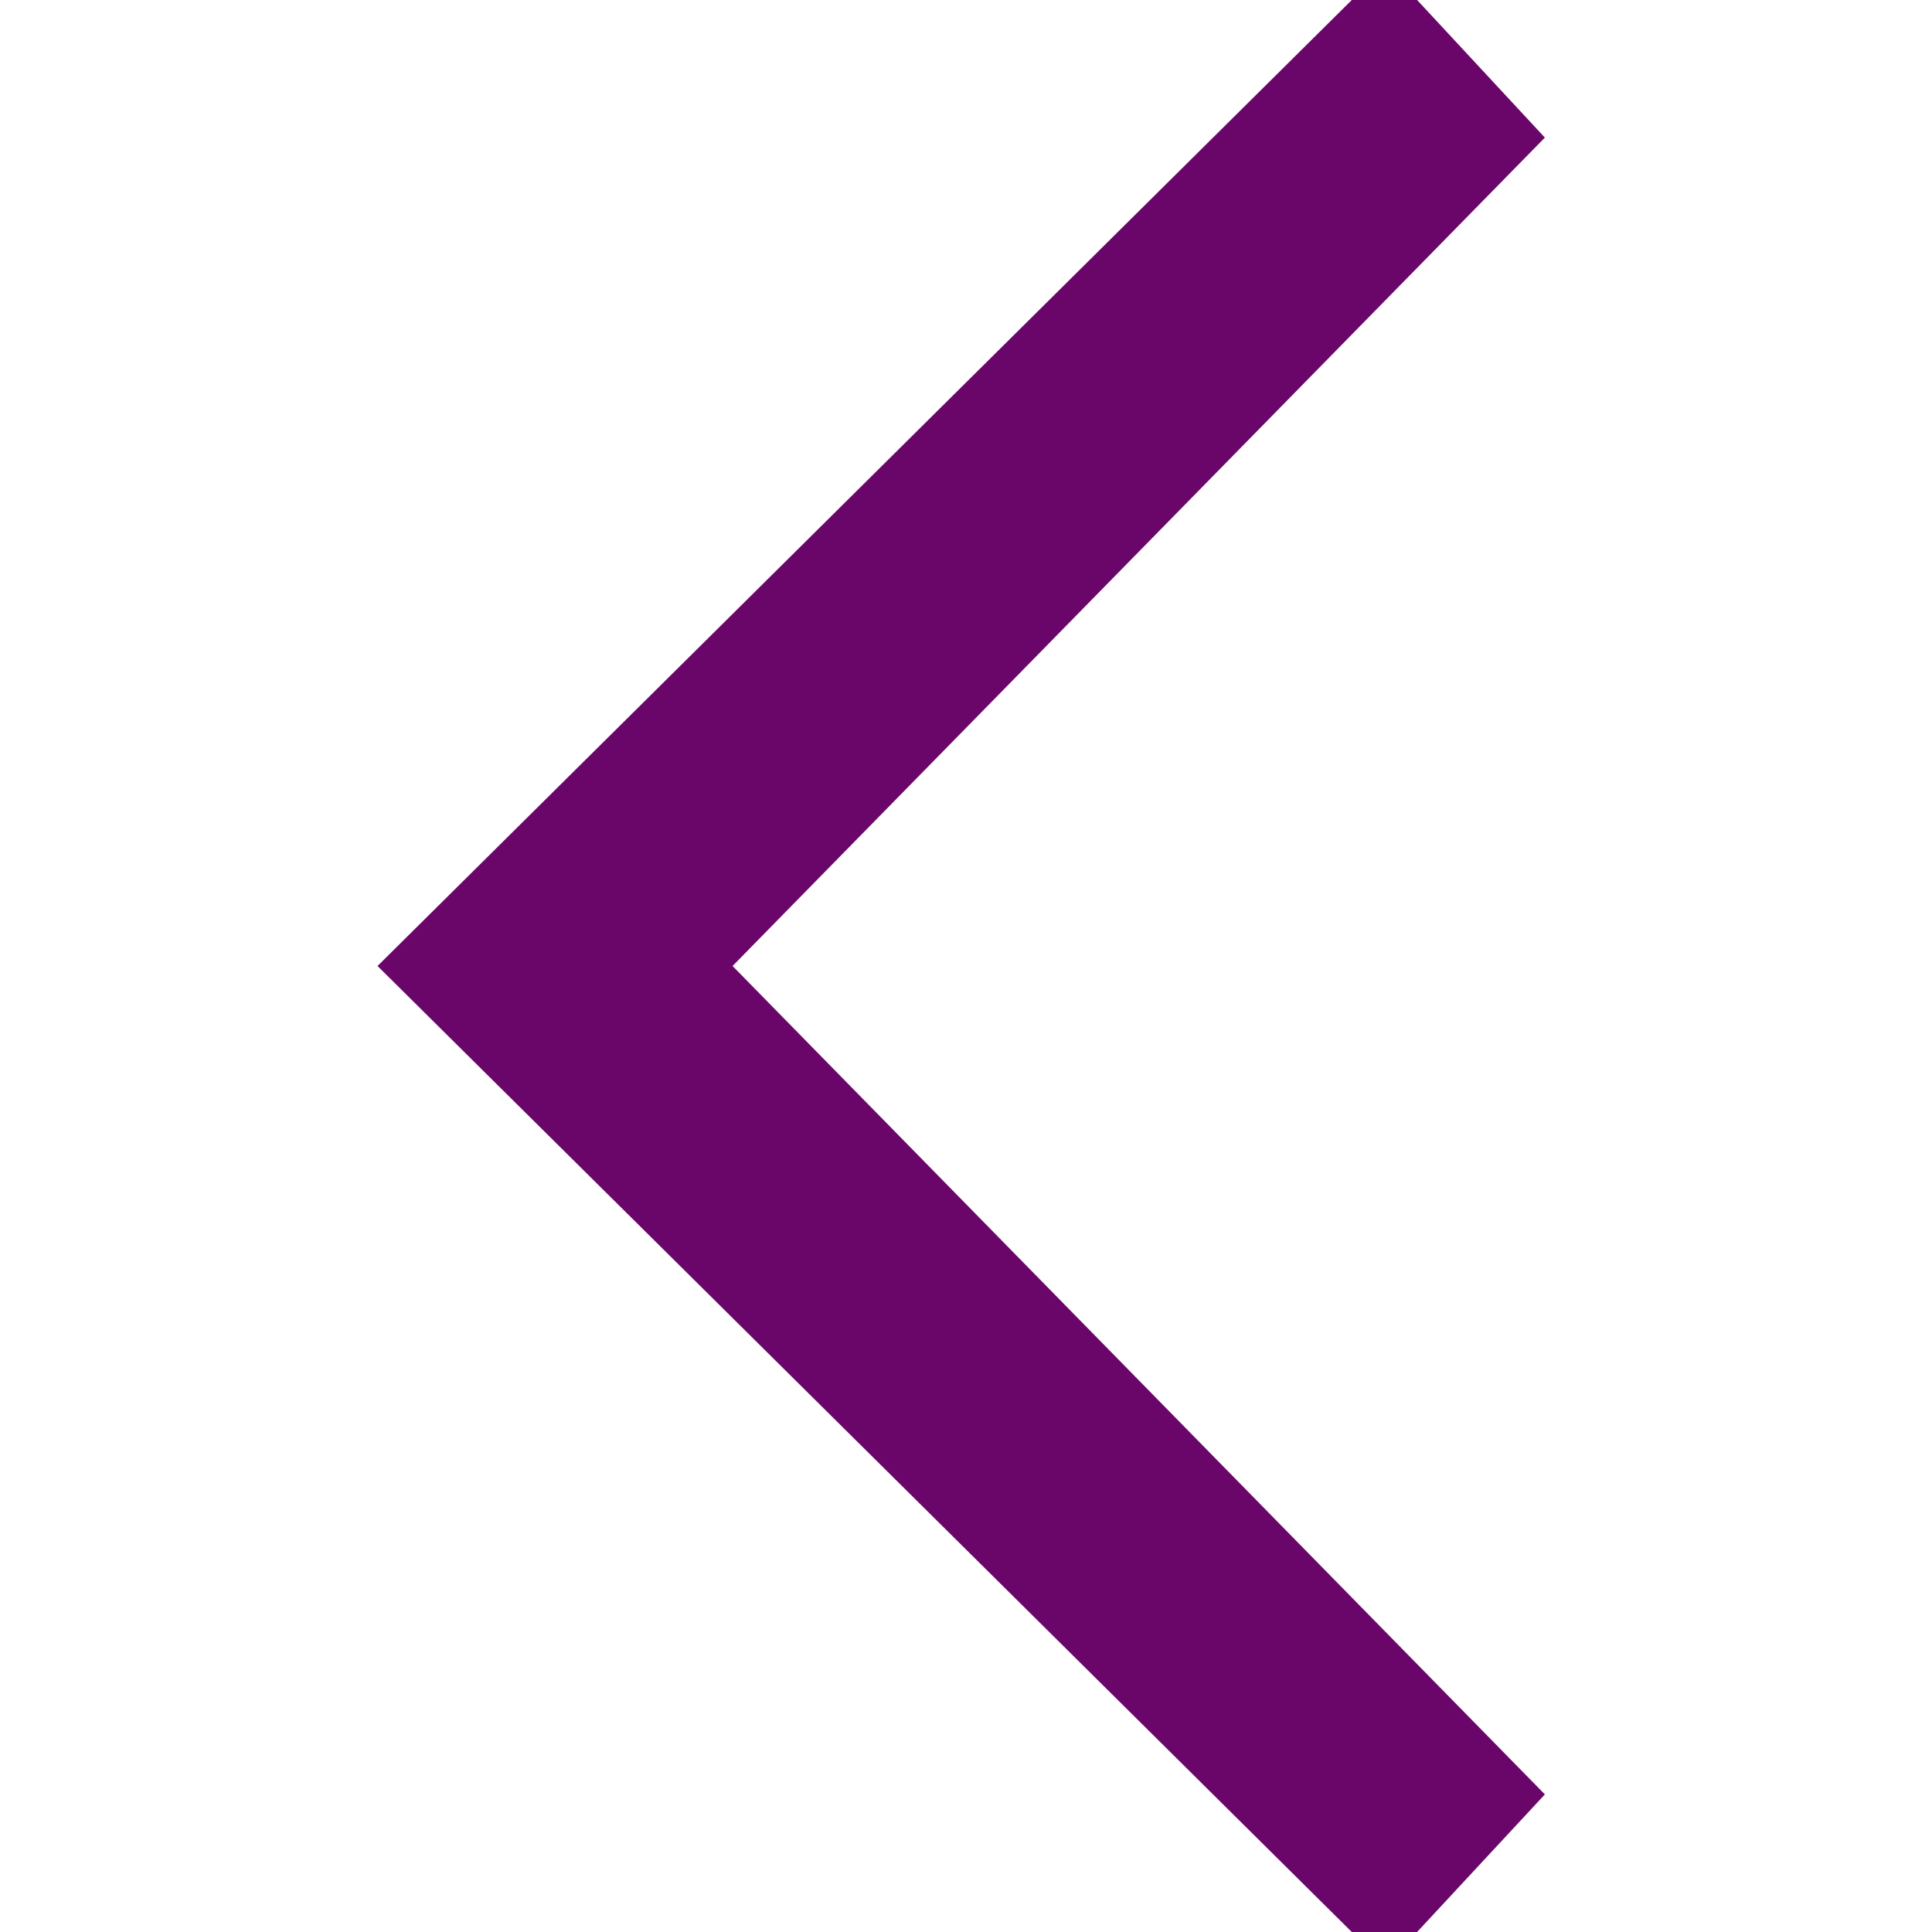 <!DOCTYPE svg PUBLIC "-//W3C//DTD SVG 1.1//EN" "http://www.w3.org/Graphics/SVG/1.1/DTD/svg11.dtd">
<!-- Uploaded to: SVG Repo, www.svgrepo.com, Transformed by: SVG Repo Mixer Tools -->
<svg fill="#6a066a" height="800px" width="800px" version="1.1" id="XMLID_54_" xmlns="http://www.w3.org/2000/svg" xmlns:xlink="http://www.w3.org/1999/xlink" viewBox="0 0 24 24" xml:space="preserve" stroke="#6a066a">
<g id="SVGRepo_bgCarrier" stroke-width="0"/>
<g id="SVGRepo_tracerCarrier" stroke-linecap="round" stroke-linejoin="round"/>
<g id="SVGRepo_iconCarrier"> <g id="previous"> <g> <polygon points="17.2,23.7 5.4,12 17.2,0.3 18.5,1.7 8.4,12 18.5,22.3 "/> </g> </g> </g>
</svg>
